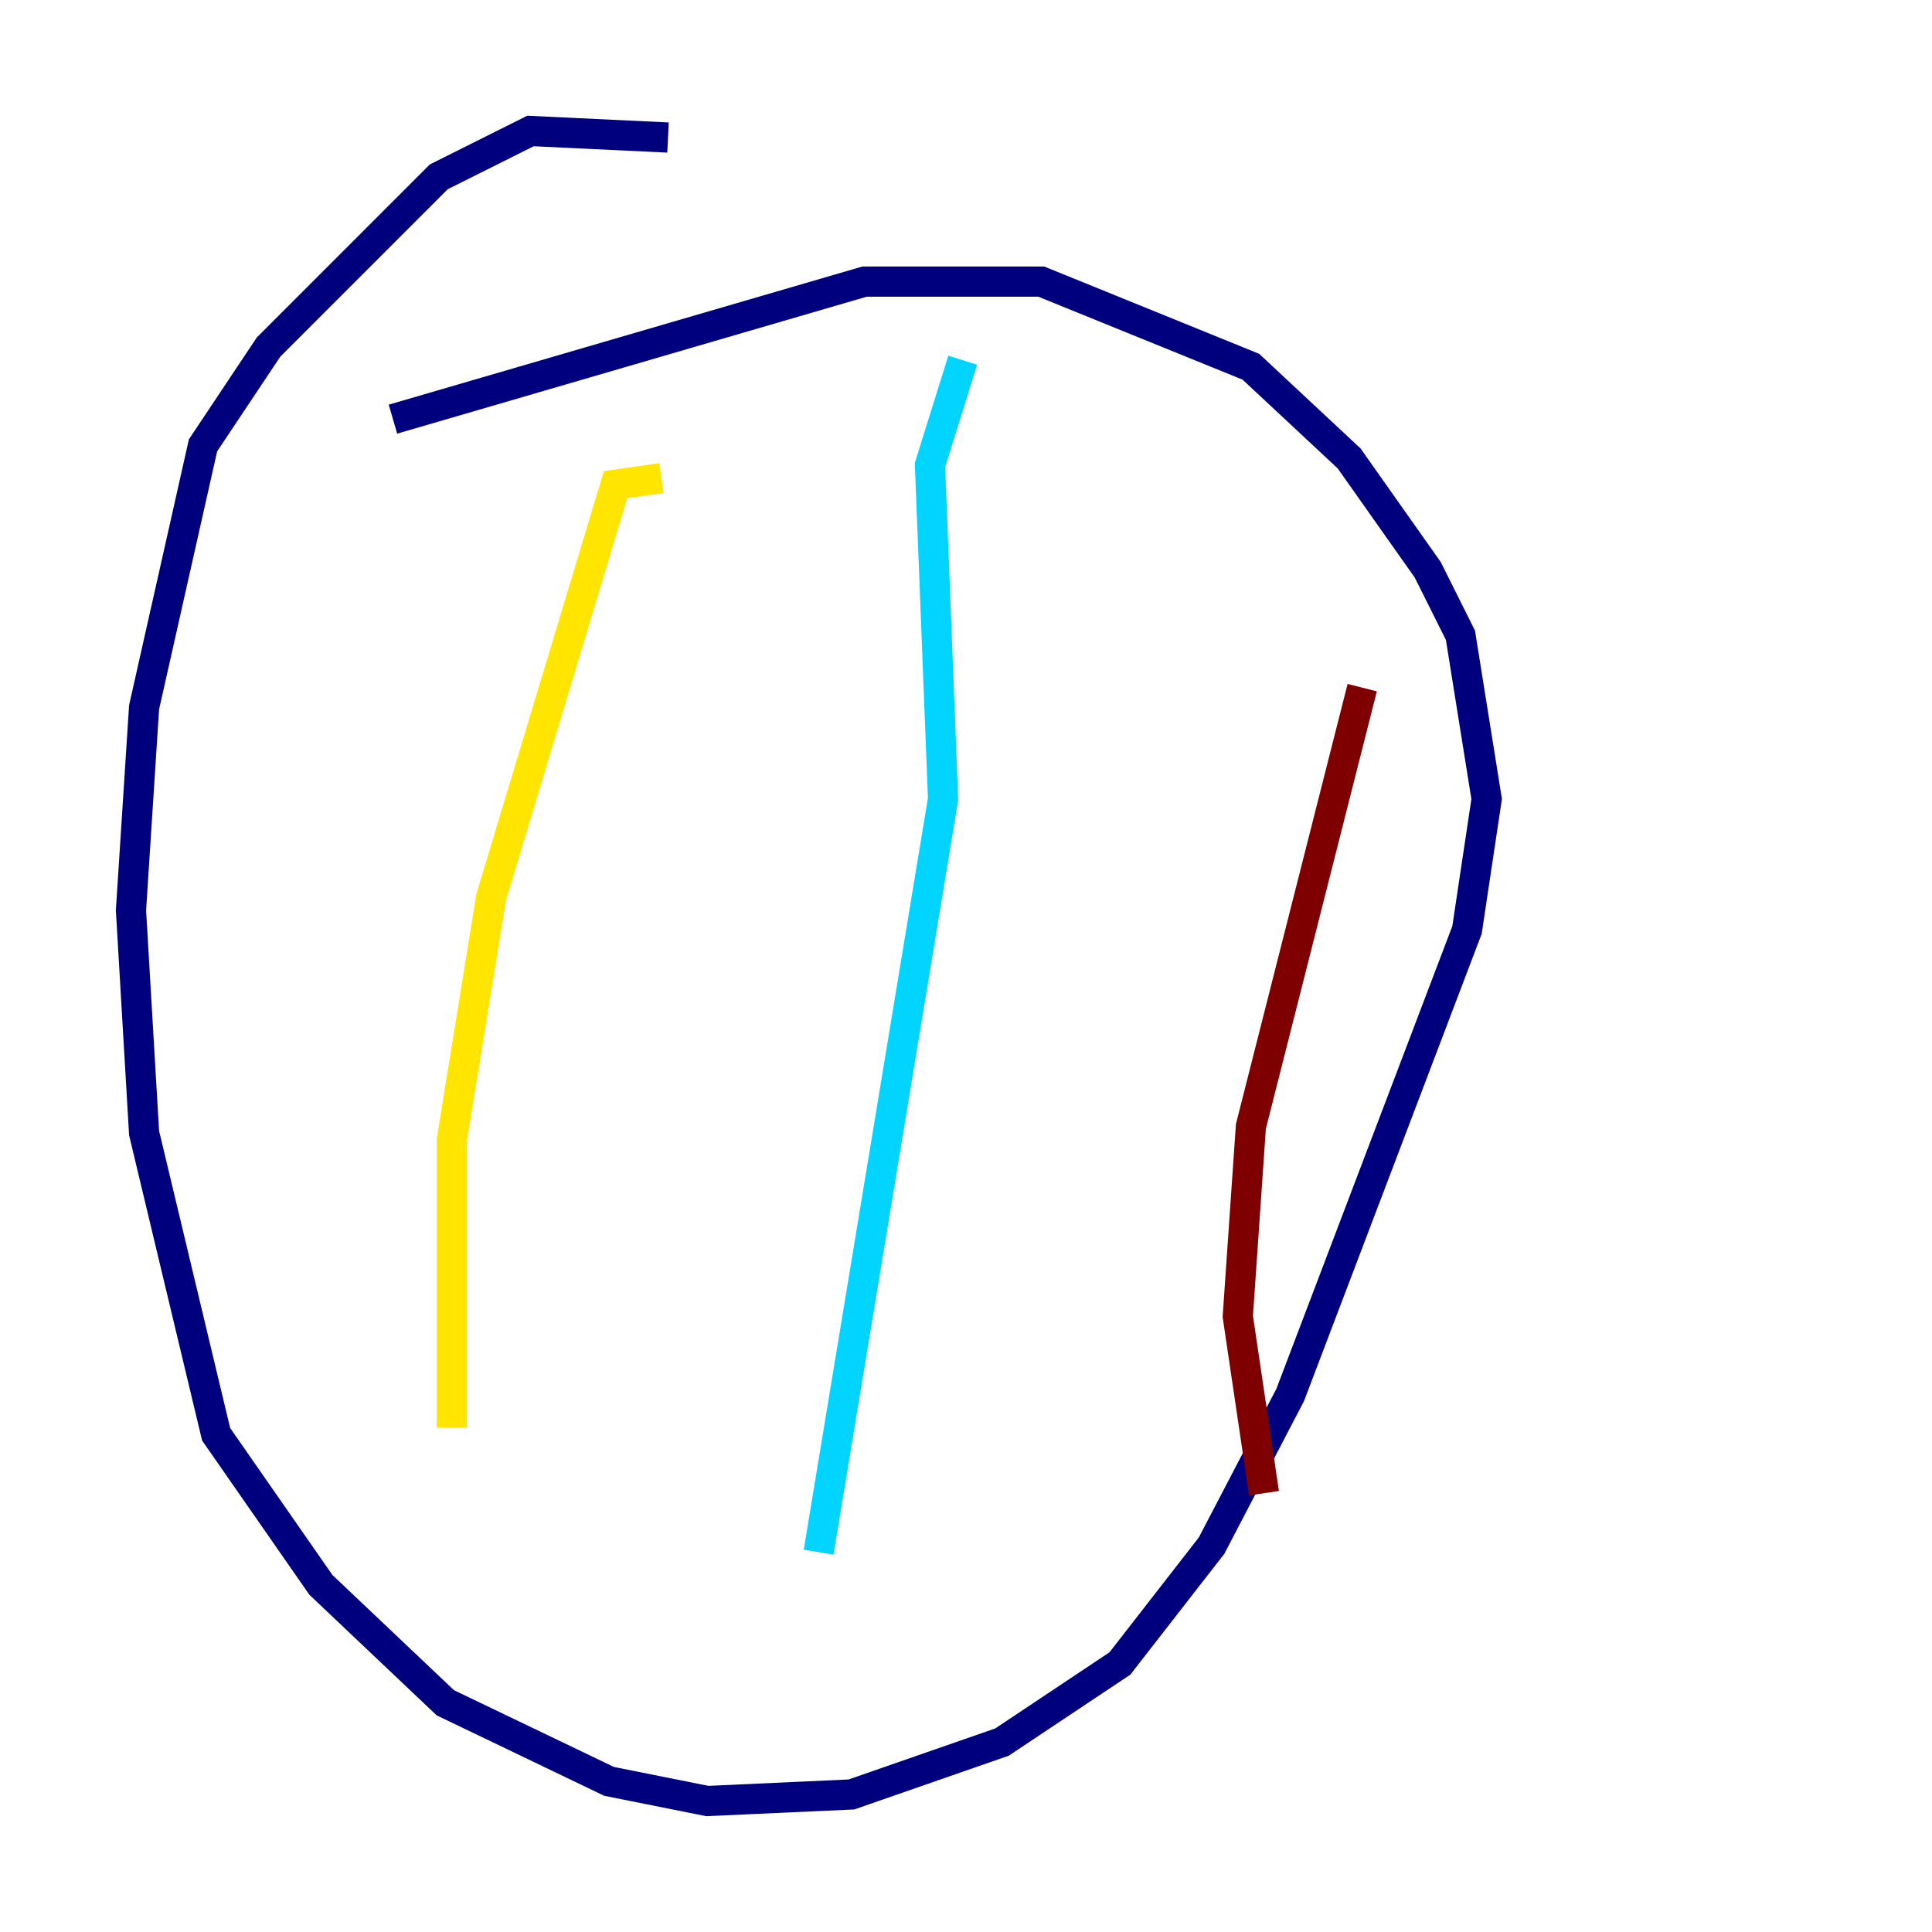 <?xml version="1.0" encoding="utf-8" ?>
<svg baseProfile="tiny" height="128" version="1.2" viewBox="0,0,128,128" width="128" xmlns="http://www.w3.org/2000/svg" xmlns:ev="http://www.w3.org/2001/xml-events" xmlns:xlink="http://www.w3.org/1999/xlink"><defs /><polyline fill="none" points="26.034,27.77 57.275,18.658 68.99,18.658 82.875,24.298 89.383,30.373 94.59,37.749 96.759,42.088 98.495,52.936 97.193,61.614 85.478,92.42 80.271,102.4 74.197,110.21 66.386,115.417 56.407,118.888 46.861,119.322 40.352,118.02 29.505,112.814 21.261,105.003 14.319,95.024 9.546,75.064 8.678,60.312 9.546,46.861 13.451,29.505 17.79,22.997 29.071,11.715 35.146,8.678 44.258,9.112" stroke="#00007f" stroke-width="2" /><polyline fill="none" points="63.783,23.864 61.614,30.807 62.481,52.936 54.237,102.834" stroke="#00d4ff" stroke-width="2" /><polyline fill="none" points="43.824,31.675 40.786,32.108 32.542,59.444 29.939,75.498 29.939,94.59" stroke="#ffe500" stroke-width="2" /><polyline fill="none" points="90.251,45.559 82.875,74.63 82.007,87.214 83.742,98.929" stroke="#7f0000" stroke-width="2" /></svg>